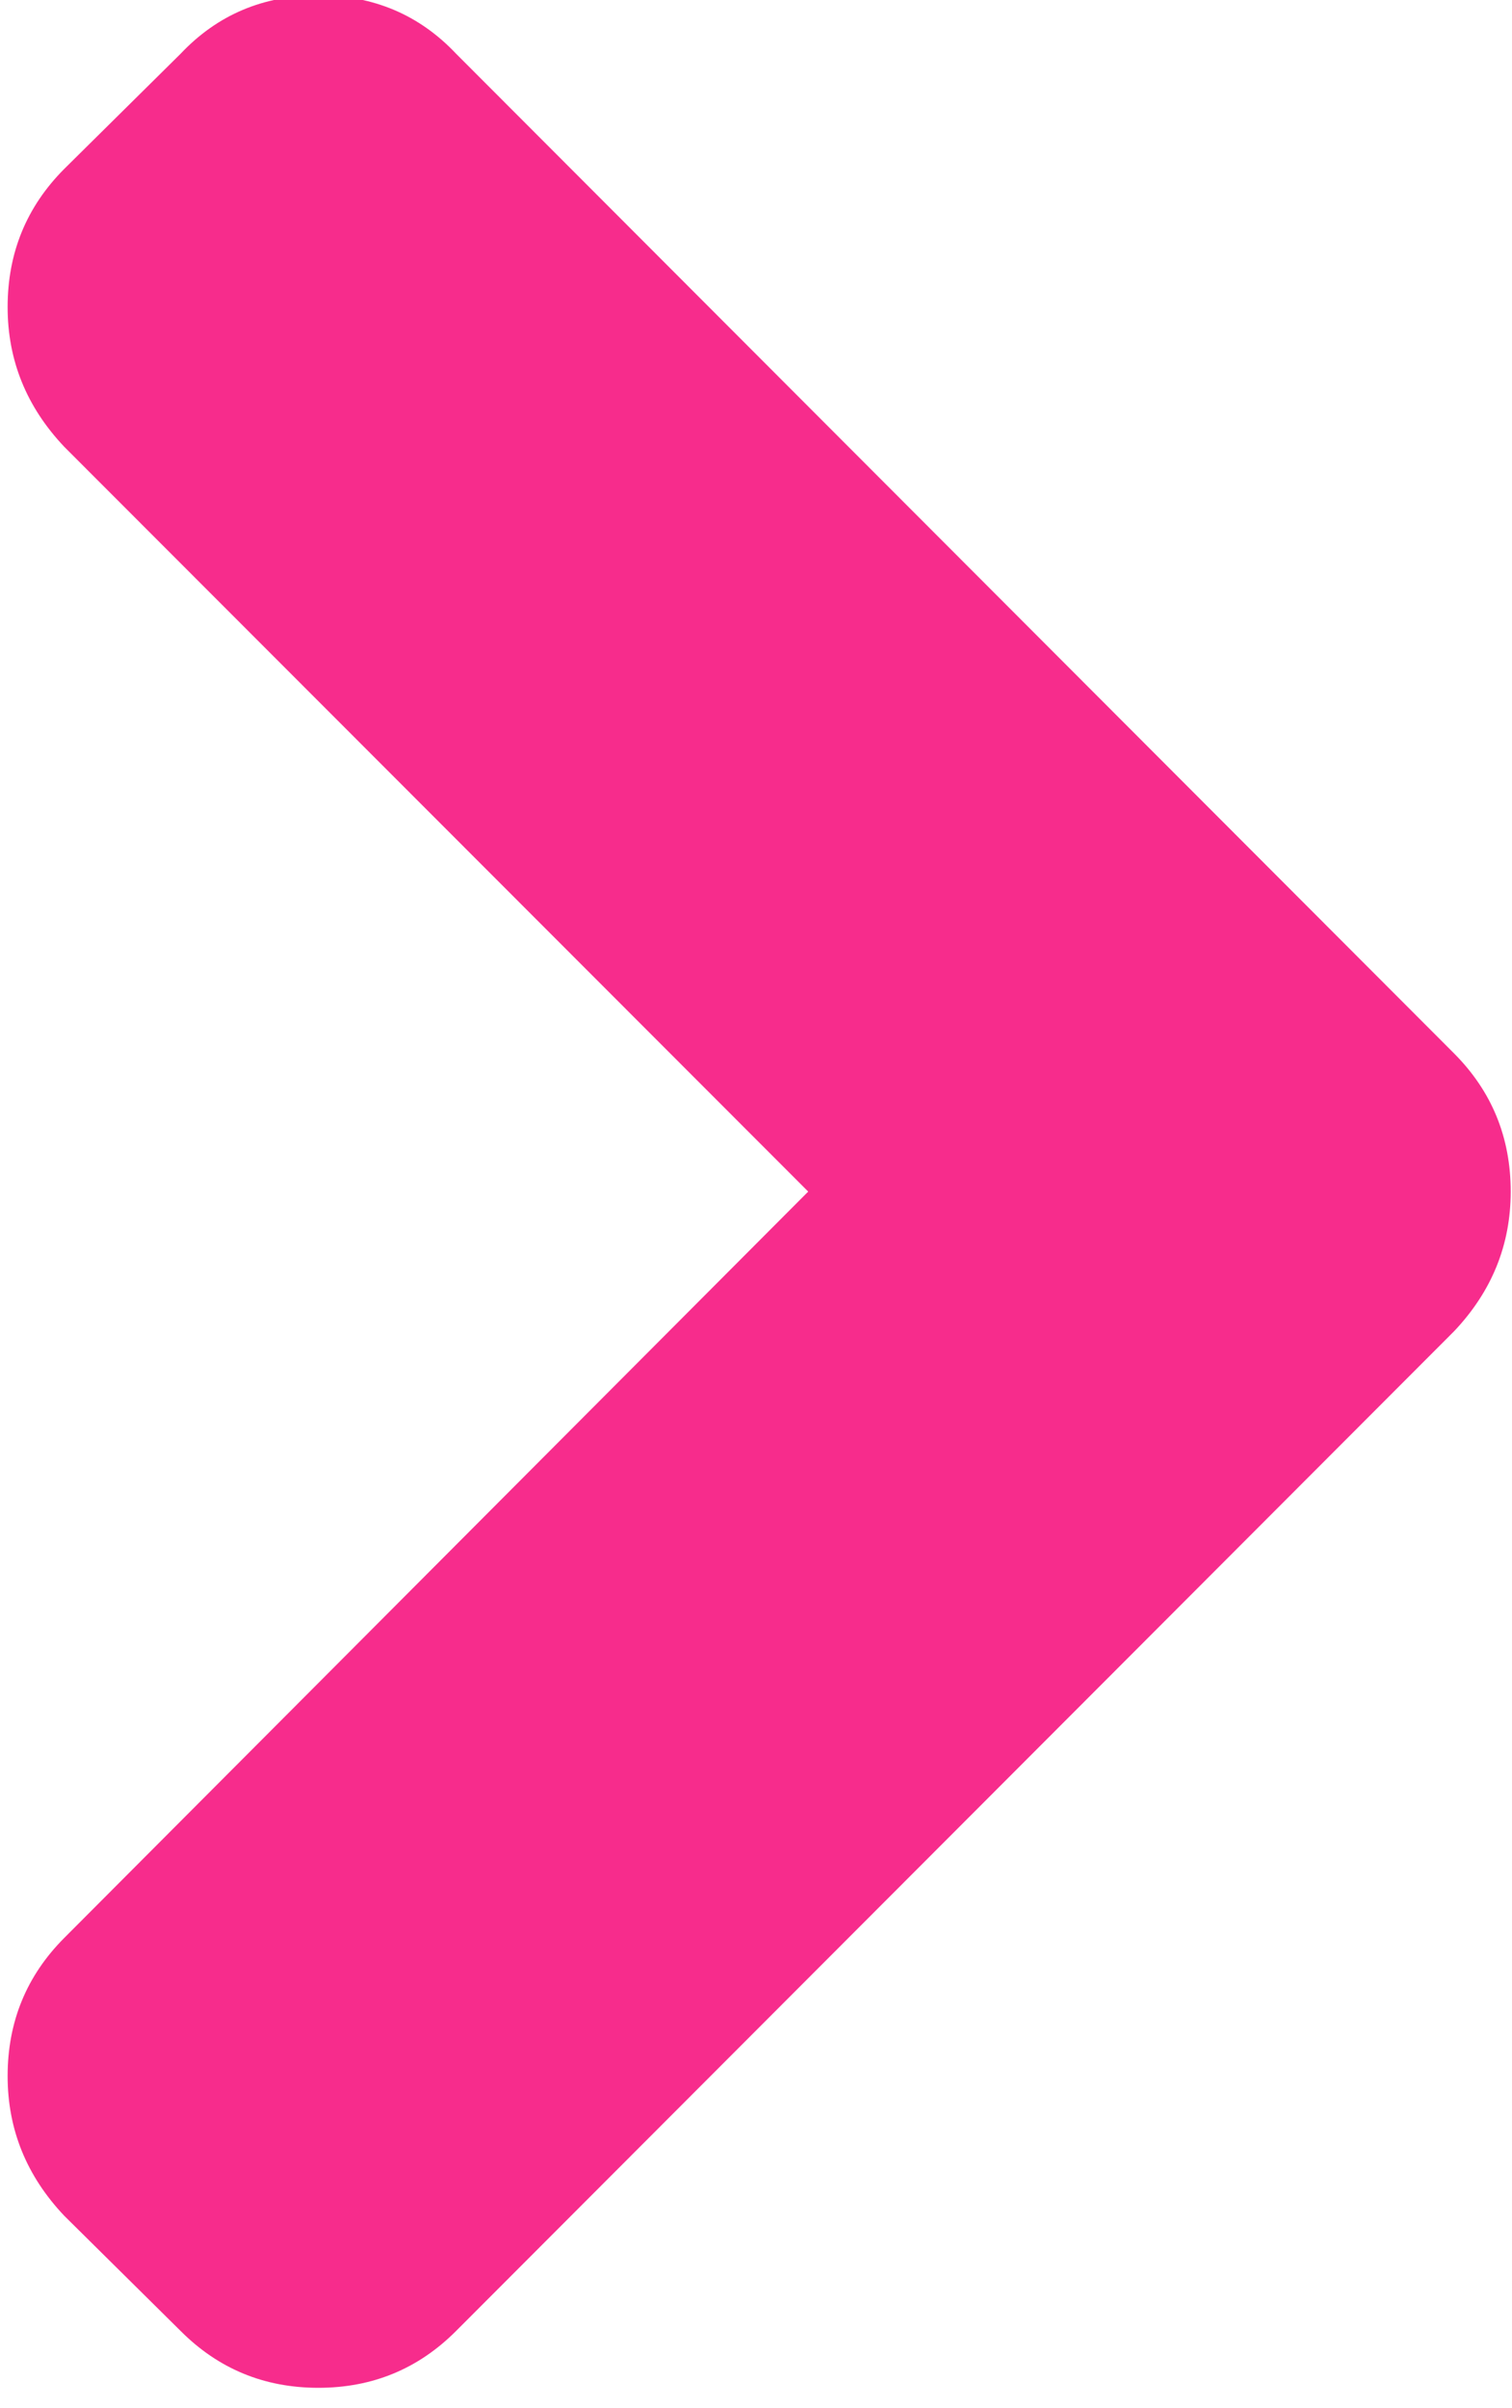 <?xml version="1.0" encoding="UTF-8" standalone="no"?>
<svg width="49px" height="78px" viewBox="0 0 49 78" version="1.1" xmlns="http://www.w3.org/2000/svg" xmlns:xlink="http://www.w3.org/1999/xlink" xmlns:sketch="http://www.bohemiancoding.com/sketch/ns">
    <!-- Generator: Sketch 3.0 (7574) - http://www.bohemiancoding.com/sketch -->
    <title>Slice 1</title>
    <description>Created with Sketch.</description>
    <defs></defs>
    <g id="Page-1" stroke="none" stroke-width="1" fill="none" fill-rule="evenodd" sketch:type="MSPage">
        <g id="Group" sketch:type="MSLayerGroup" transform="translate(-682, -58)" fill="#F72C8C">
            <g id="icon-chevron-right2-link" transform="translate(682, 58)" sketch:type="MSShapeGroup">
                <g id="icon-chevron-right2">
                    <path d="M48.958,38.602 C48.958,40.327 48.346,41.836 47.122,43.128 L14.781,75.512 C13.556,76.74 12.069,77.354 10.317,77.354 C8.565,77.354 7.077,76.74 5.853,75.512 L2.083,71.782 C0.859,70.49 0.247,68.981 0.247,67.255 C0.247,65.499 0.859,64.006 2.083,62.779 L26.192,38.602 L2.083,14.475 C0.859,13.182 0.247,11.673 0.247,9.948 C0.247,8.191 0.859,6.699 2.083,5.471 L5.853,1.741 C7.044,0.48 8.531,-0.15 10.317,-0.15 C12.102,-0.15 13.59,0.48 14.781,1.741 L47.122,34.125 C48.346,35.353 48.958,36.845 48.958,38.602 L48.958,38.602 Z" id="Shape"></path>
                </g>
            </g>
        </g>
    </g>
</svg>